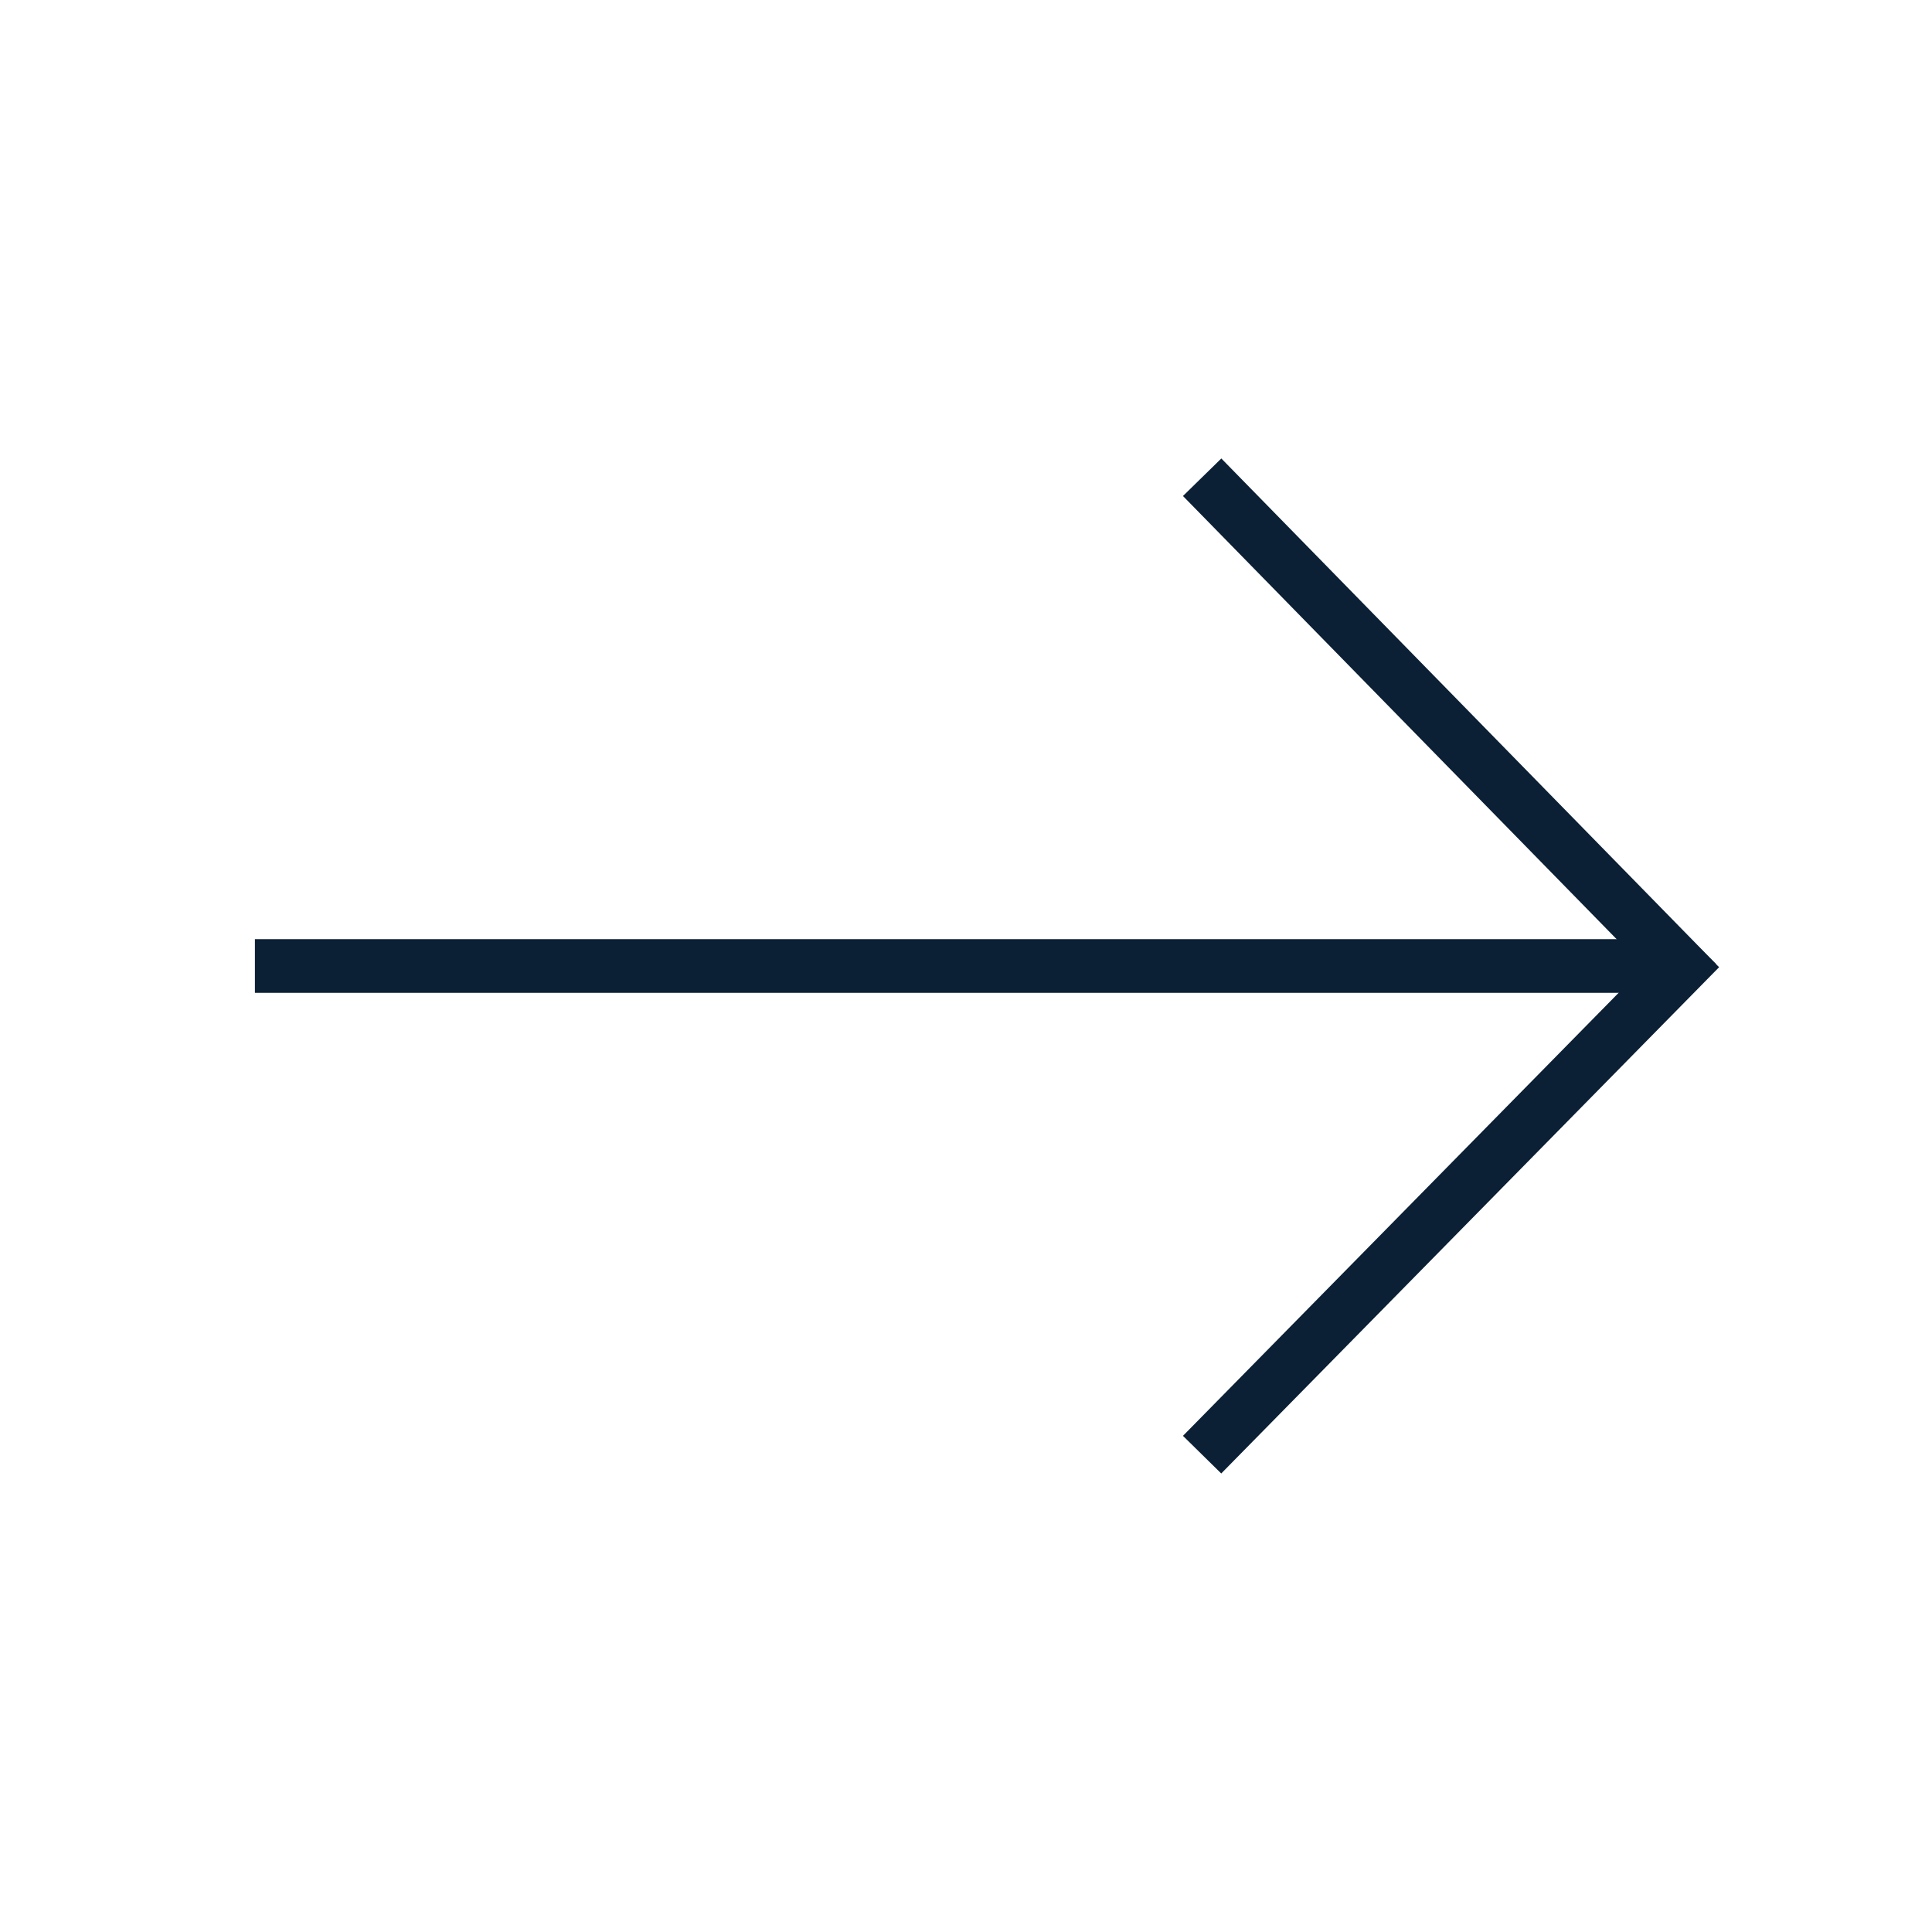 <?xml version="1.0" encoding="UTF-8"?>
<svg width="36px" height="36px" viewBox="0 0 36 36" version="1.1" xmlns="http://www.w3.org/2000/svg" xmlns:xlink="http://www.w3.org/1999/xlink">
    <!-- Generator: Sketch 48.1 (47250) - http://www.bohemiancoding.com/sketch -->
    <title>icon_next_xl_black</title>
    <desc>Created with Sketch.</desc>
    <defs></defs>
    <g id="set" stroke="none" stroke-width="1" fill="none" fill-rule="evenodd">
        <g id="icon_next_xl_black">
            <g id="Layer_2">
                <rect id="ph_18_" x="0" y="0" width="36" height="36"></rect>
                <g id="arrow" transform="translate(4.5, 9)" stroke="#0B1F35" stroke-linecap="square">
                    <path d="M0.75,9 L25.75,9" id="Line"></path>
                    <path d="M18.25,9.029 L26.826,17.75" id="Line-2" transform="translate(22.538, 13.389) scale(1, -1) translate(-22.538, -13.389) "></path>
                    <path d="M18.25,0.25 L26.771,8.958" id="Line-2"></path>
                </g>
            </g>
        </g>
    </g>
</svg>